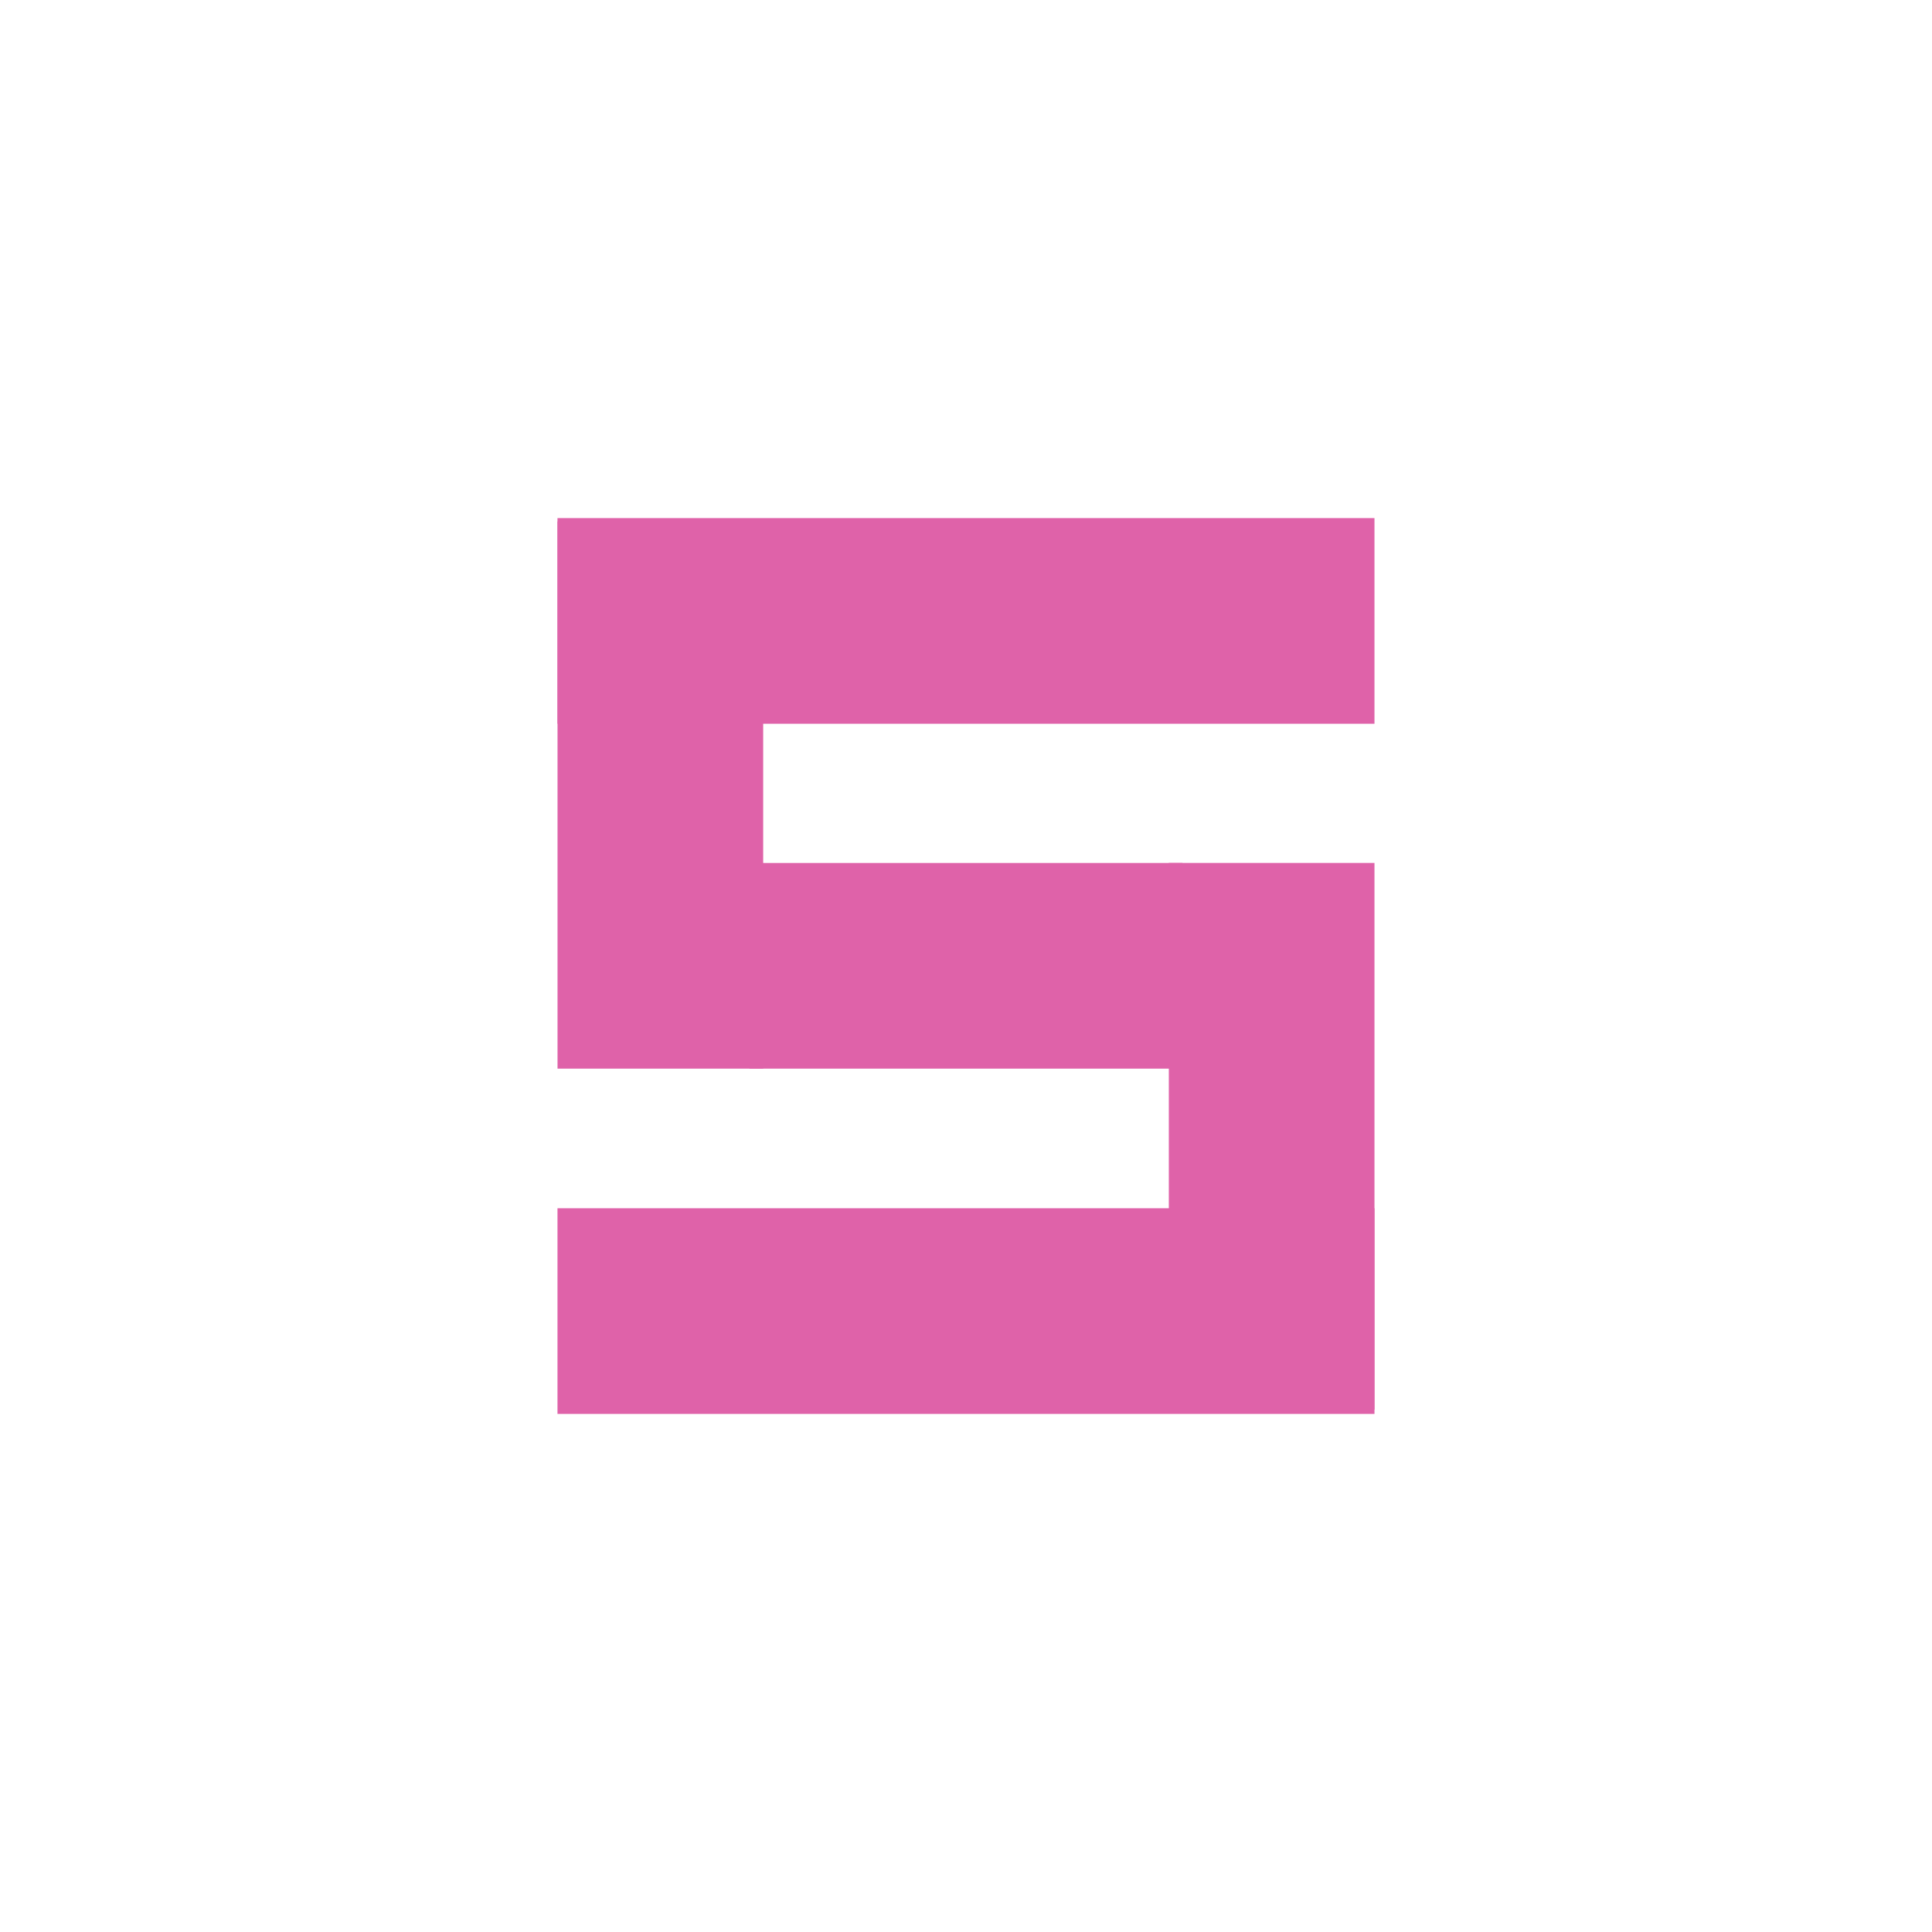 <svg height="512" viewBox="0 0 512 512" width="512" xmlns="http://www.w3.org/2000/svg">
 <g fill="#df62a9" fill-rule="evenodd" transform="translate(0 -540.36)">
  <path d="m147.74 677.66h216.51v54.5h-216.51z"/>
  <path d="m147.74 860.56h216.51v54.5h-216.51z"/>
  <path d="m198.63 769.06h114.74v54.5h-114.74z"/>
  <g transform="rotate(90)">
   <path d="m769.05-364.25h144.86v54.5h-144.86z"/>
   <path d="m678.56-202.25h145v54.5h-145z"/>
  </g>
 </g>
</svg>
